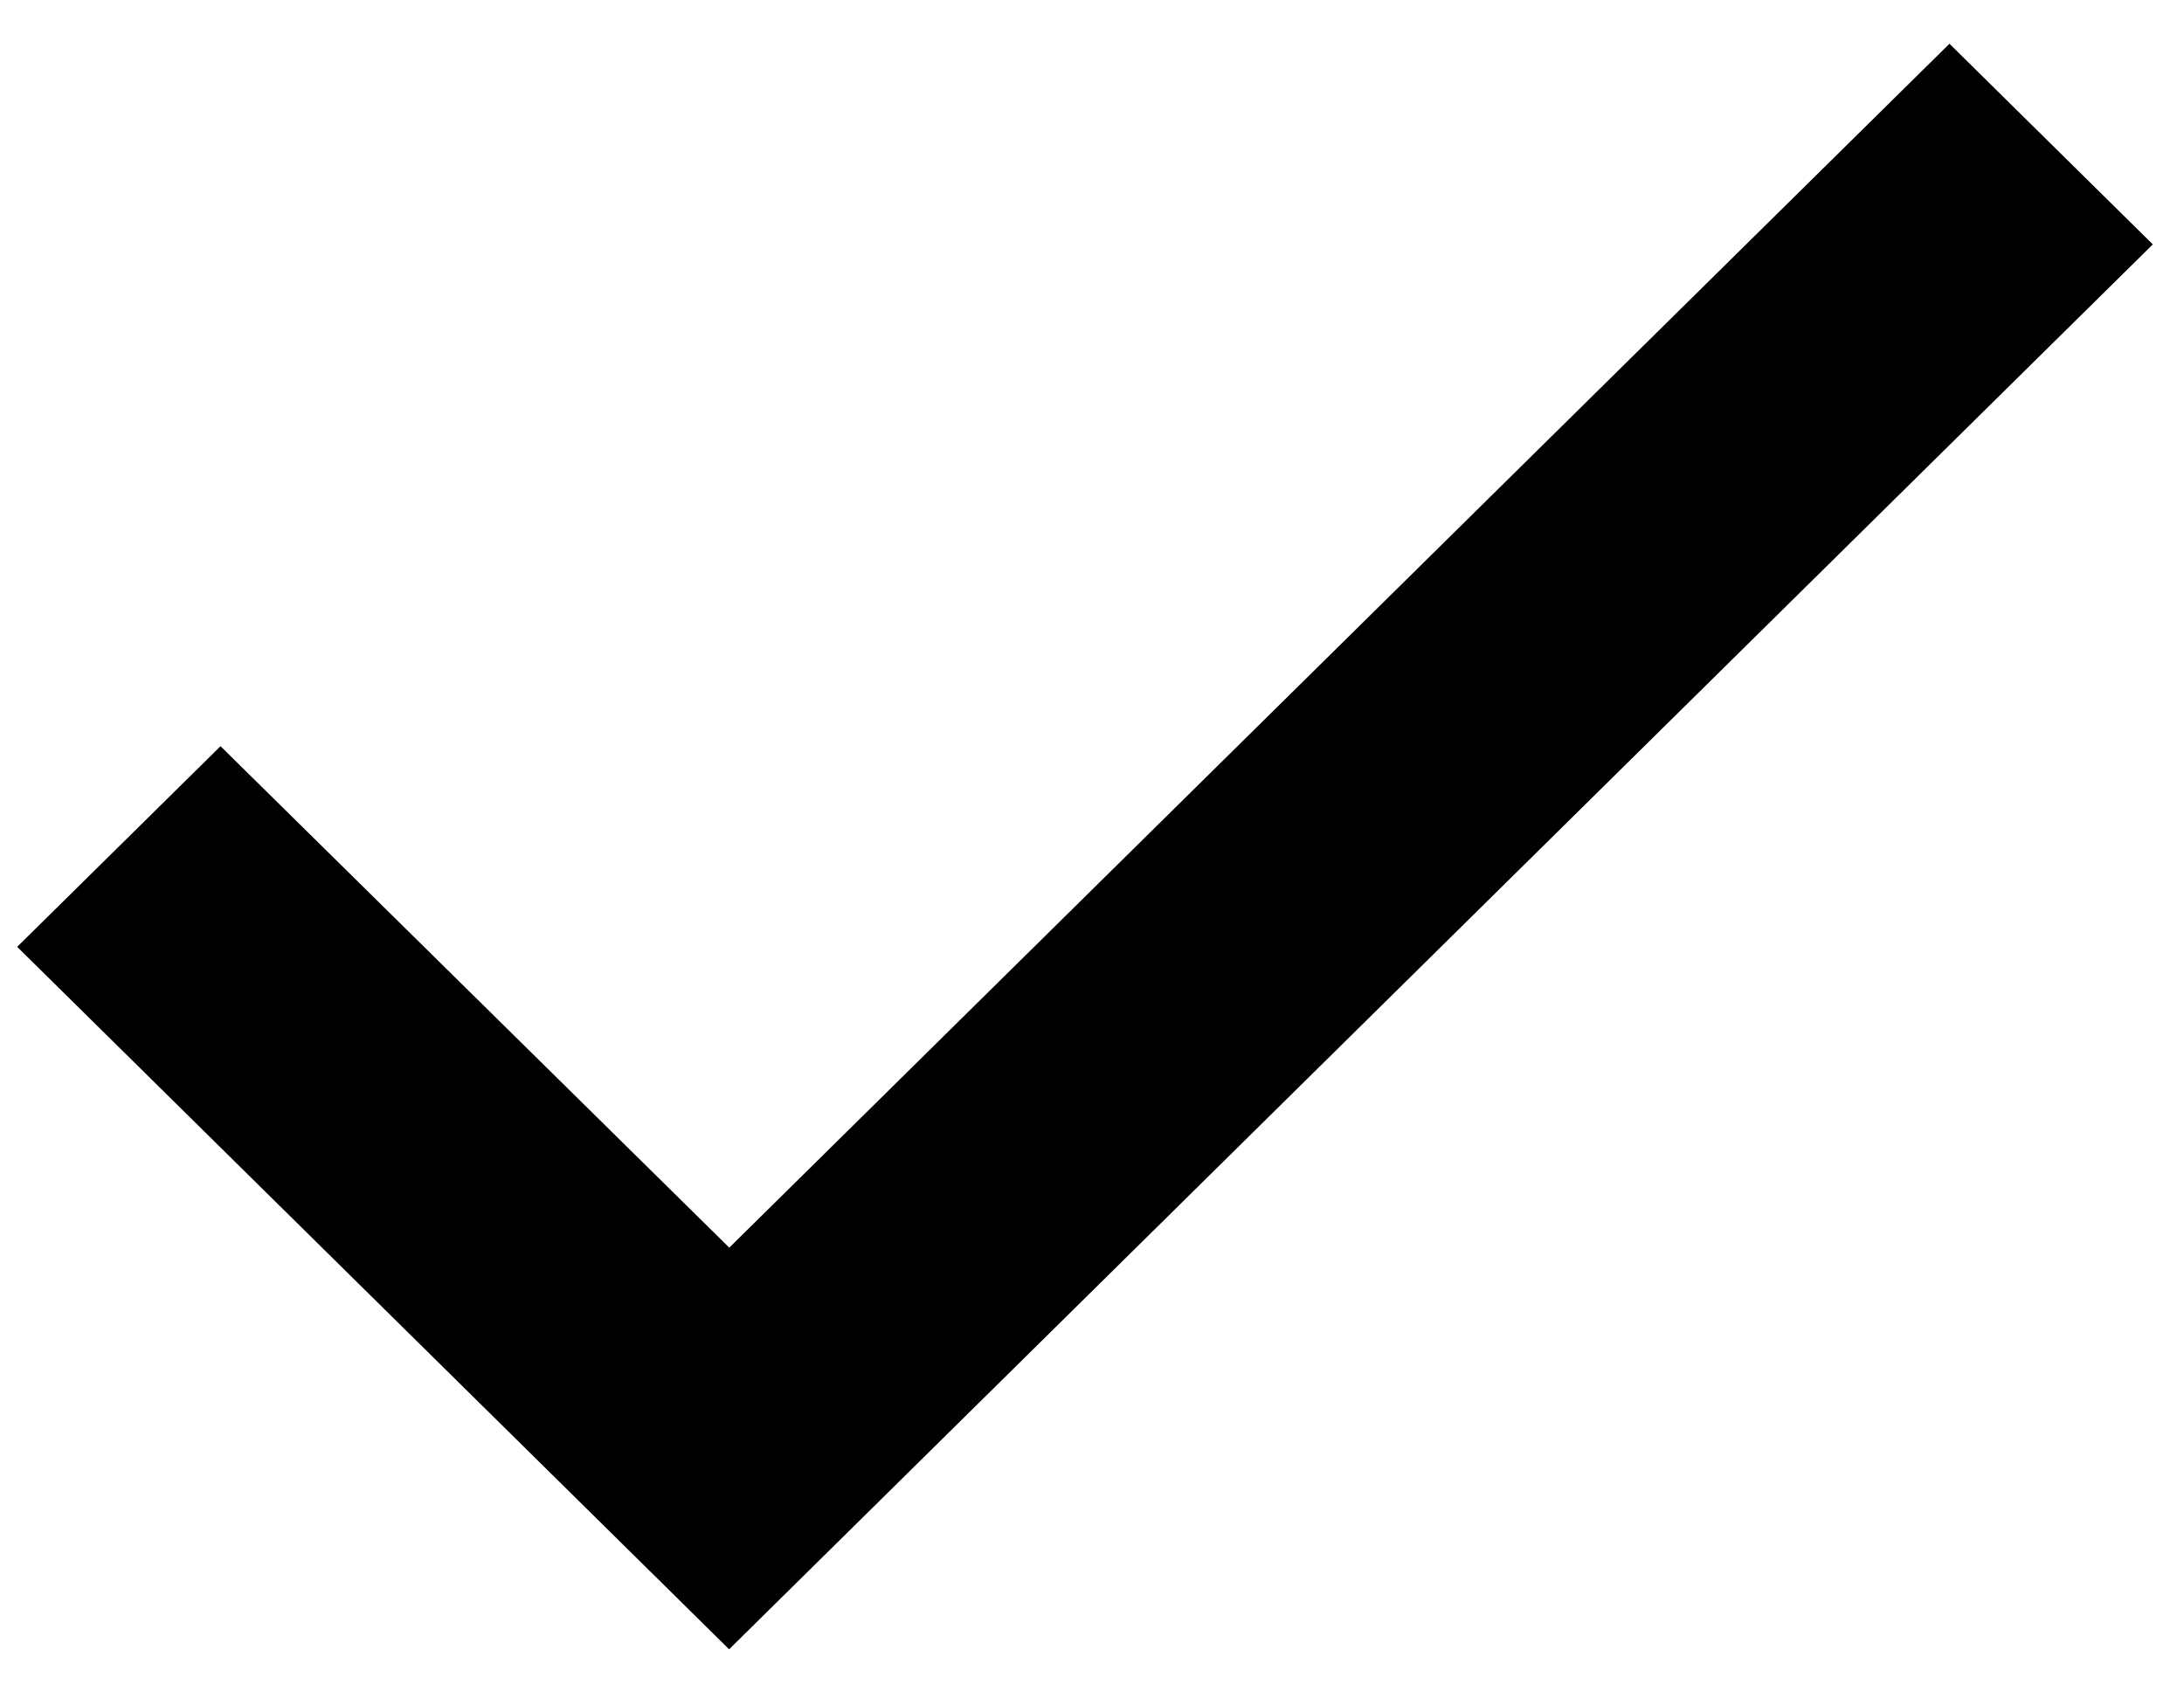 <svg width="36" height="28" viewBox="0 0 36 28" fill="none" xmlns="http://www.w3.org/2000/svg">
<path d="M12.018 27.19L0.283 15.61L3.635 12.302L12.021 20.569L12.018 20.572L32.134 0.721L35.486 4.029L15.371 23.882L12.021 27.188L12.018 27.19Z" fill="black"/>
</svg>
